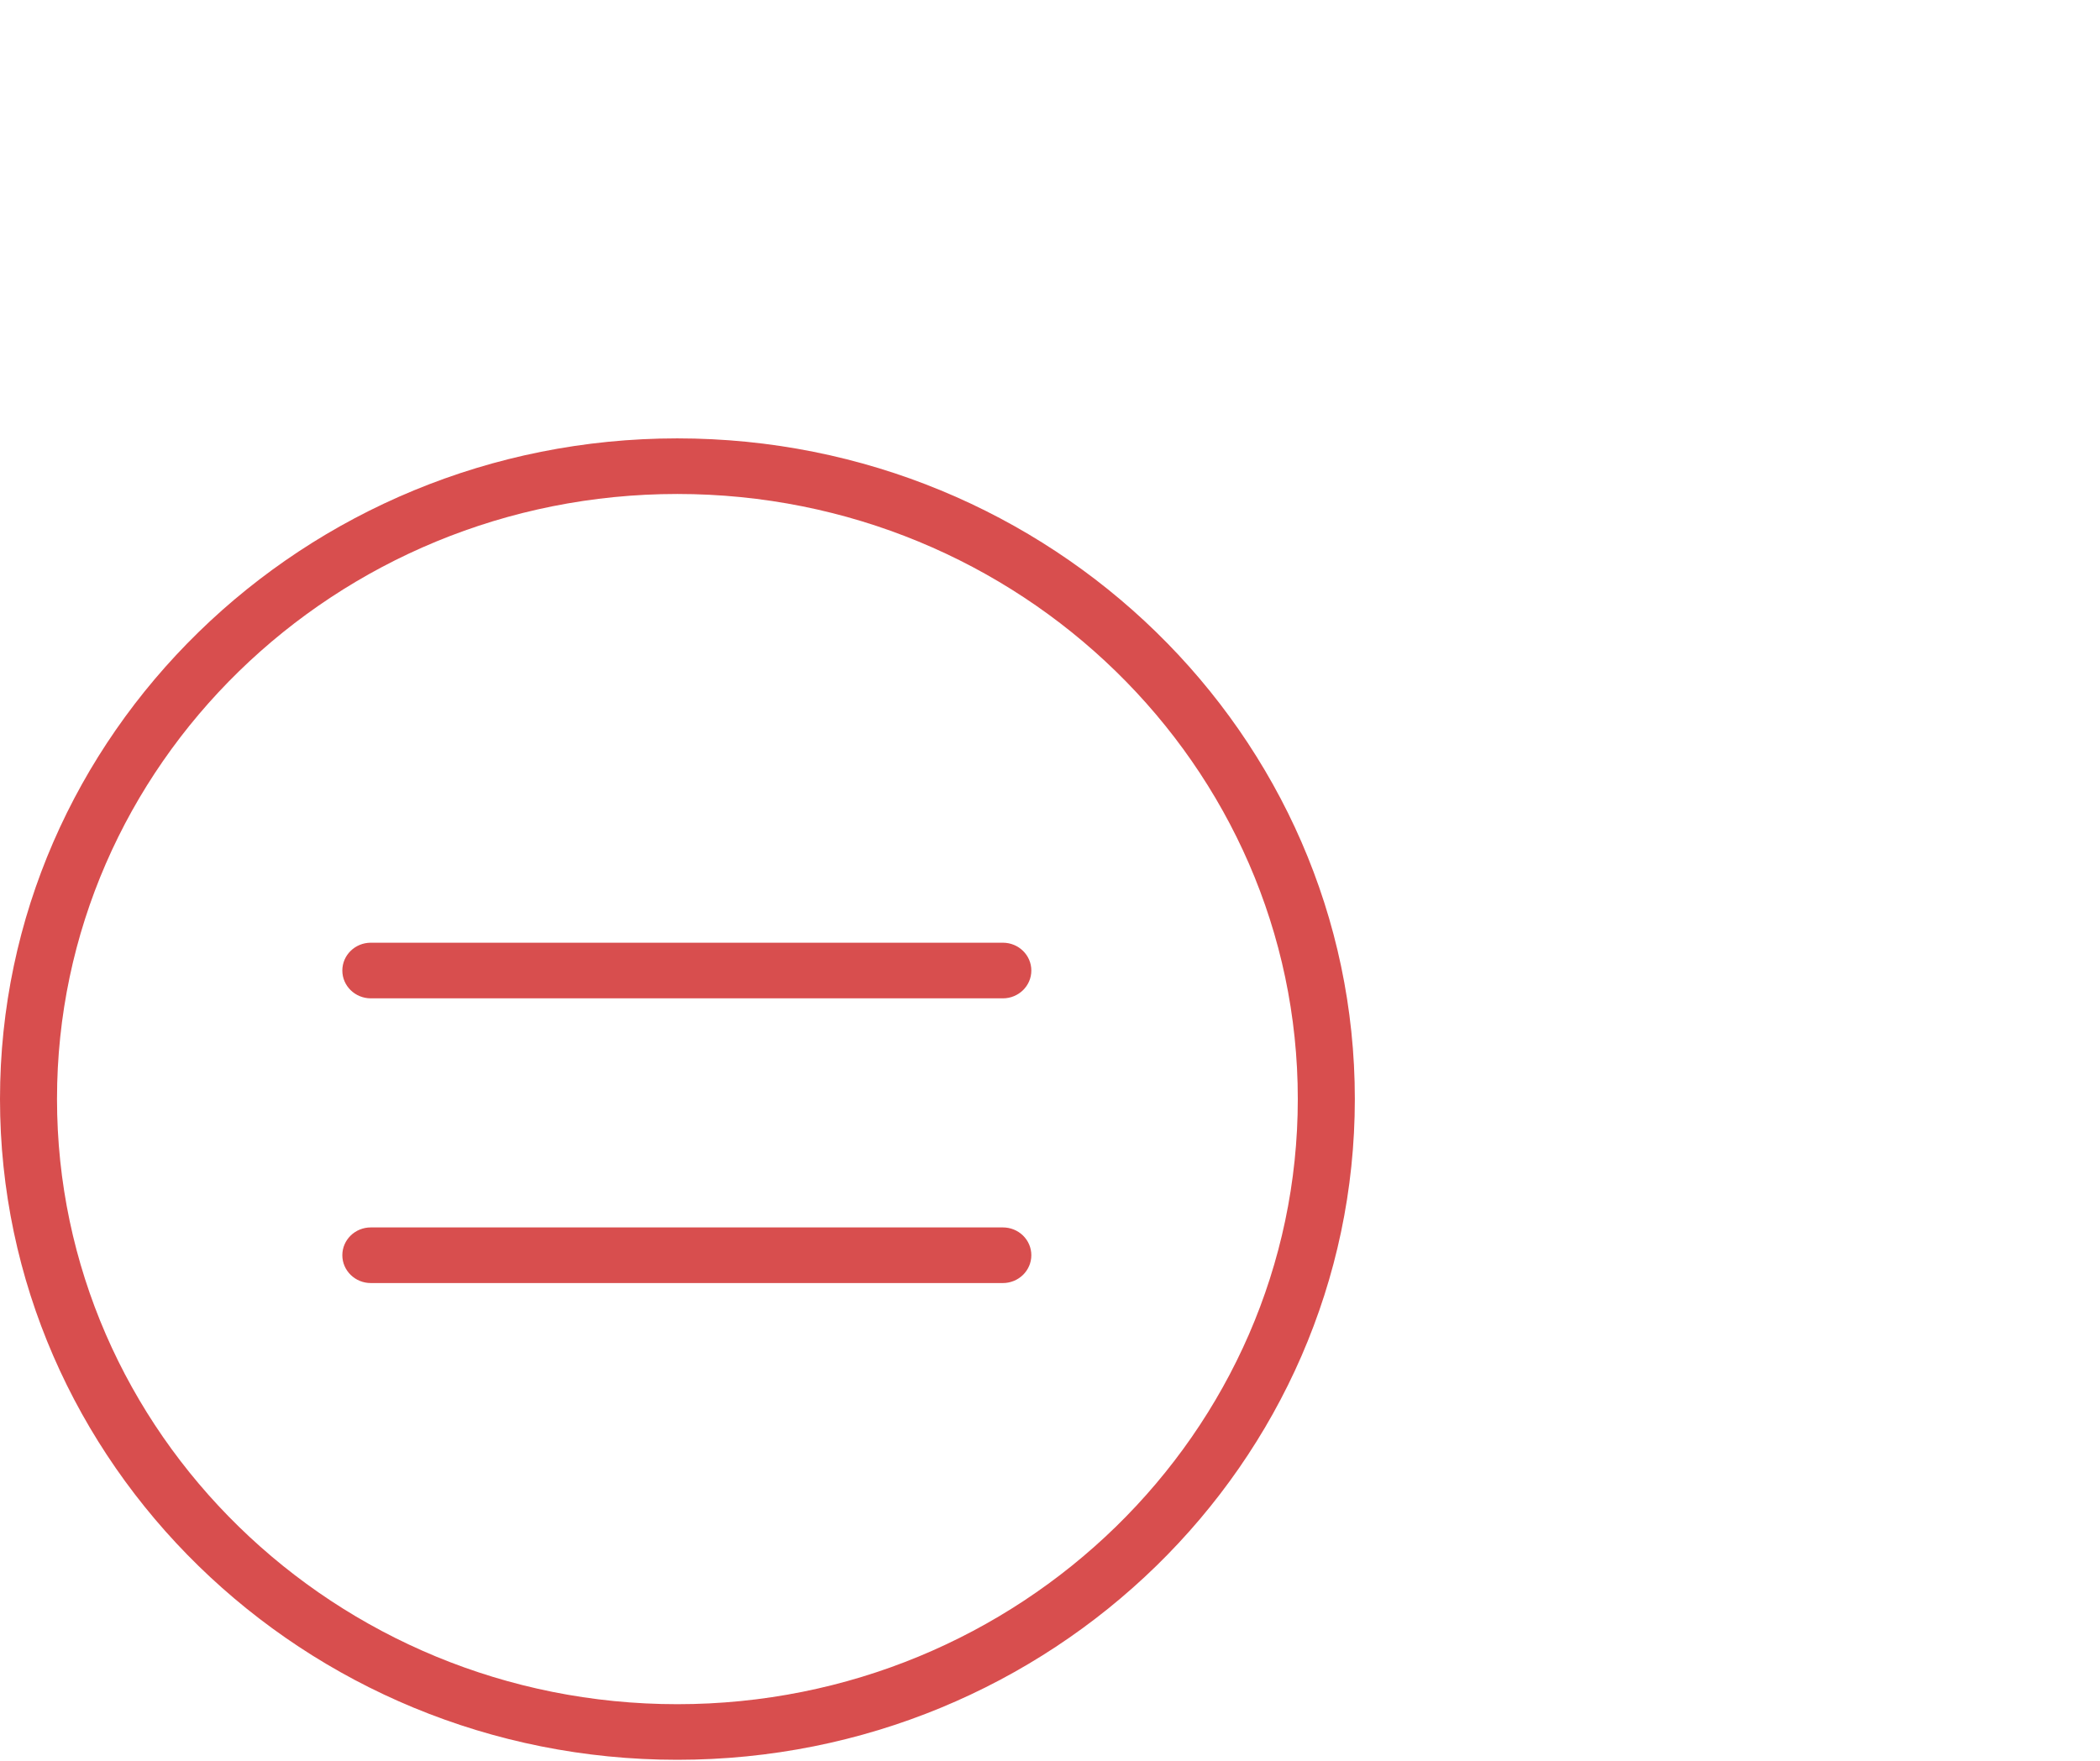 <?xml version="1.0" encoding="UTF-8"?>
<svg width="62px" height="52px" viewBox="0 0 62 52" version="1.1" xmlns="http://www.w3.org/2000/svg" xmlns:xlink="http://www.w3.org/1999/xlink">
    <!-- Generator: Sketch 43.2 (39069) - http://www.bohemiancoding.com/sketch -->
    <title>icon-fair-treatment-red</title>
    <desc>Created with Sketch.</desc>
    <defs></defs>
    <g id="Page-1" stroke="none" stroke-width="1" fill="none" fill-rule="evenodd">
        <g id="icon-fair-treatment-red" fill="#D84E4E">
            <path d="M29.608,36.248 L10.948,36.248 C10.484,36.248 10.107,36.614 10.107,37.069 C10.107,37.522 10.484,37.891 10.948,37.891 L29.608,37.891 C30.073,37.891 30.449,37.522 30.449,37.069 C30.449,36.614 30.073,36.248 29.608,36.248 M29.608,27.84 L10.948,27.84 C10.484,27.84 10.107,28.207 10.107,28.662 C10.107,29.115 10.484,29.483 10.948,29.483 L29.608,29.483 C30.073,29.483 30.449,29.115 30.449,28.662 C30.449,28.207 30.073,27.84 29.608,27.84 M19.997,50.328 C9.898,50.328 1.683,42.31 1.683,32.455 C1.683,22.602 9.898,14.588 19.997,14.588 C30.098,14.588 38.316,22.602 38.316,32.455 C38.316,42.31 30.098,50.328 19.997,50.328 M19.997,12.946 C8.97,12.946 0,21.698 0,32.455 C0,43.215 8.97,51.97 19.997,51.97 C31.027,51.97 40,43.215 40,32.455 C40,21.698 31.027,12.946 19.997,12.946" id="Fill-1"></path>
        </g>
    </g>
</svg>